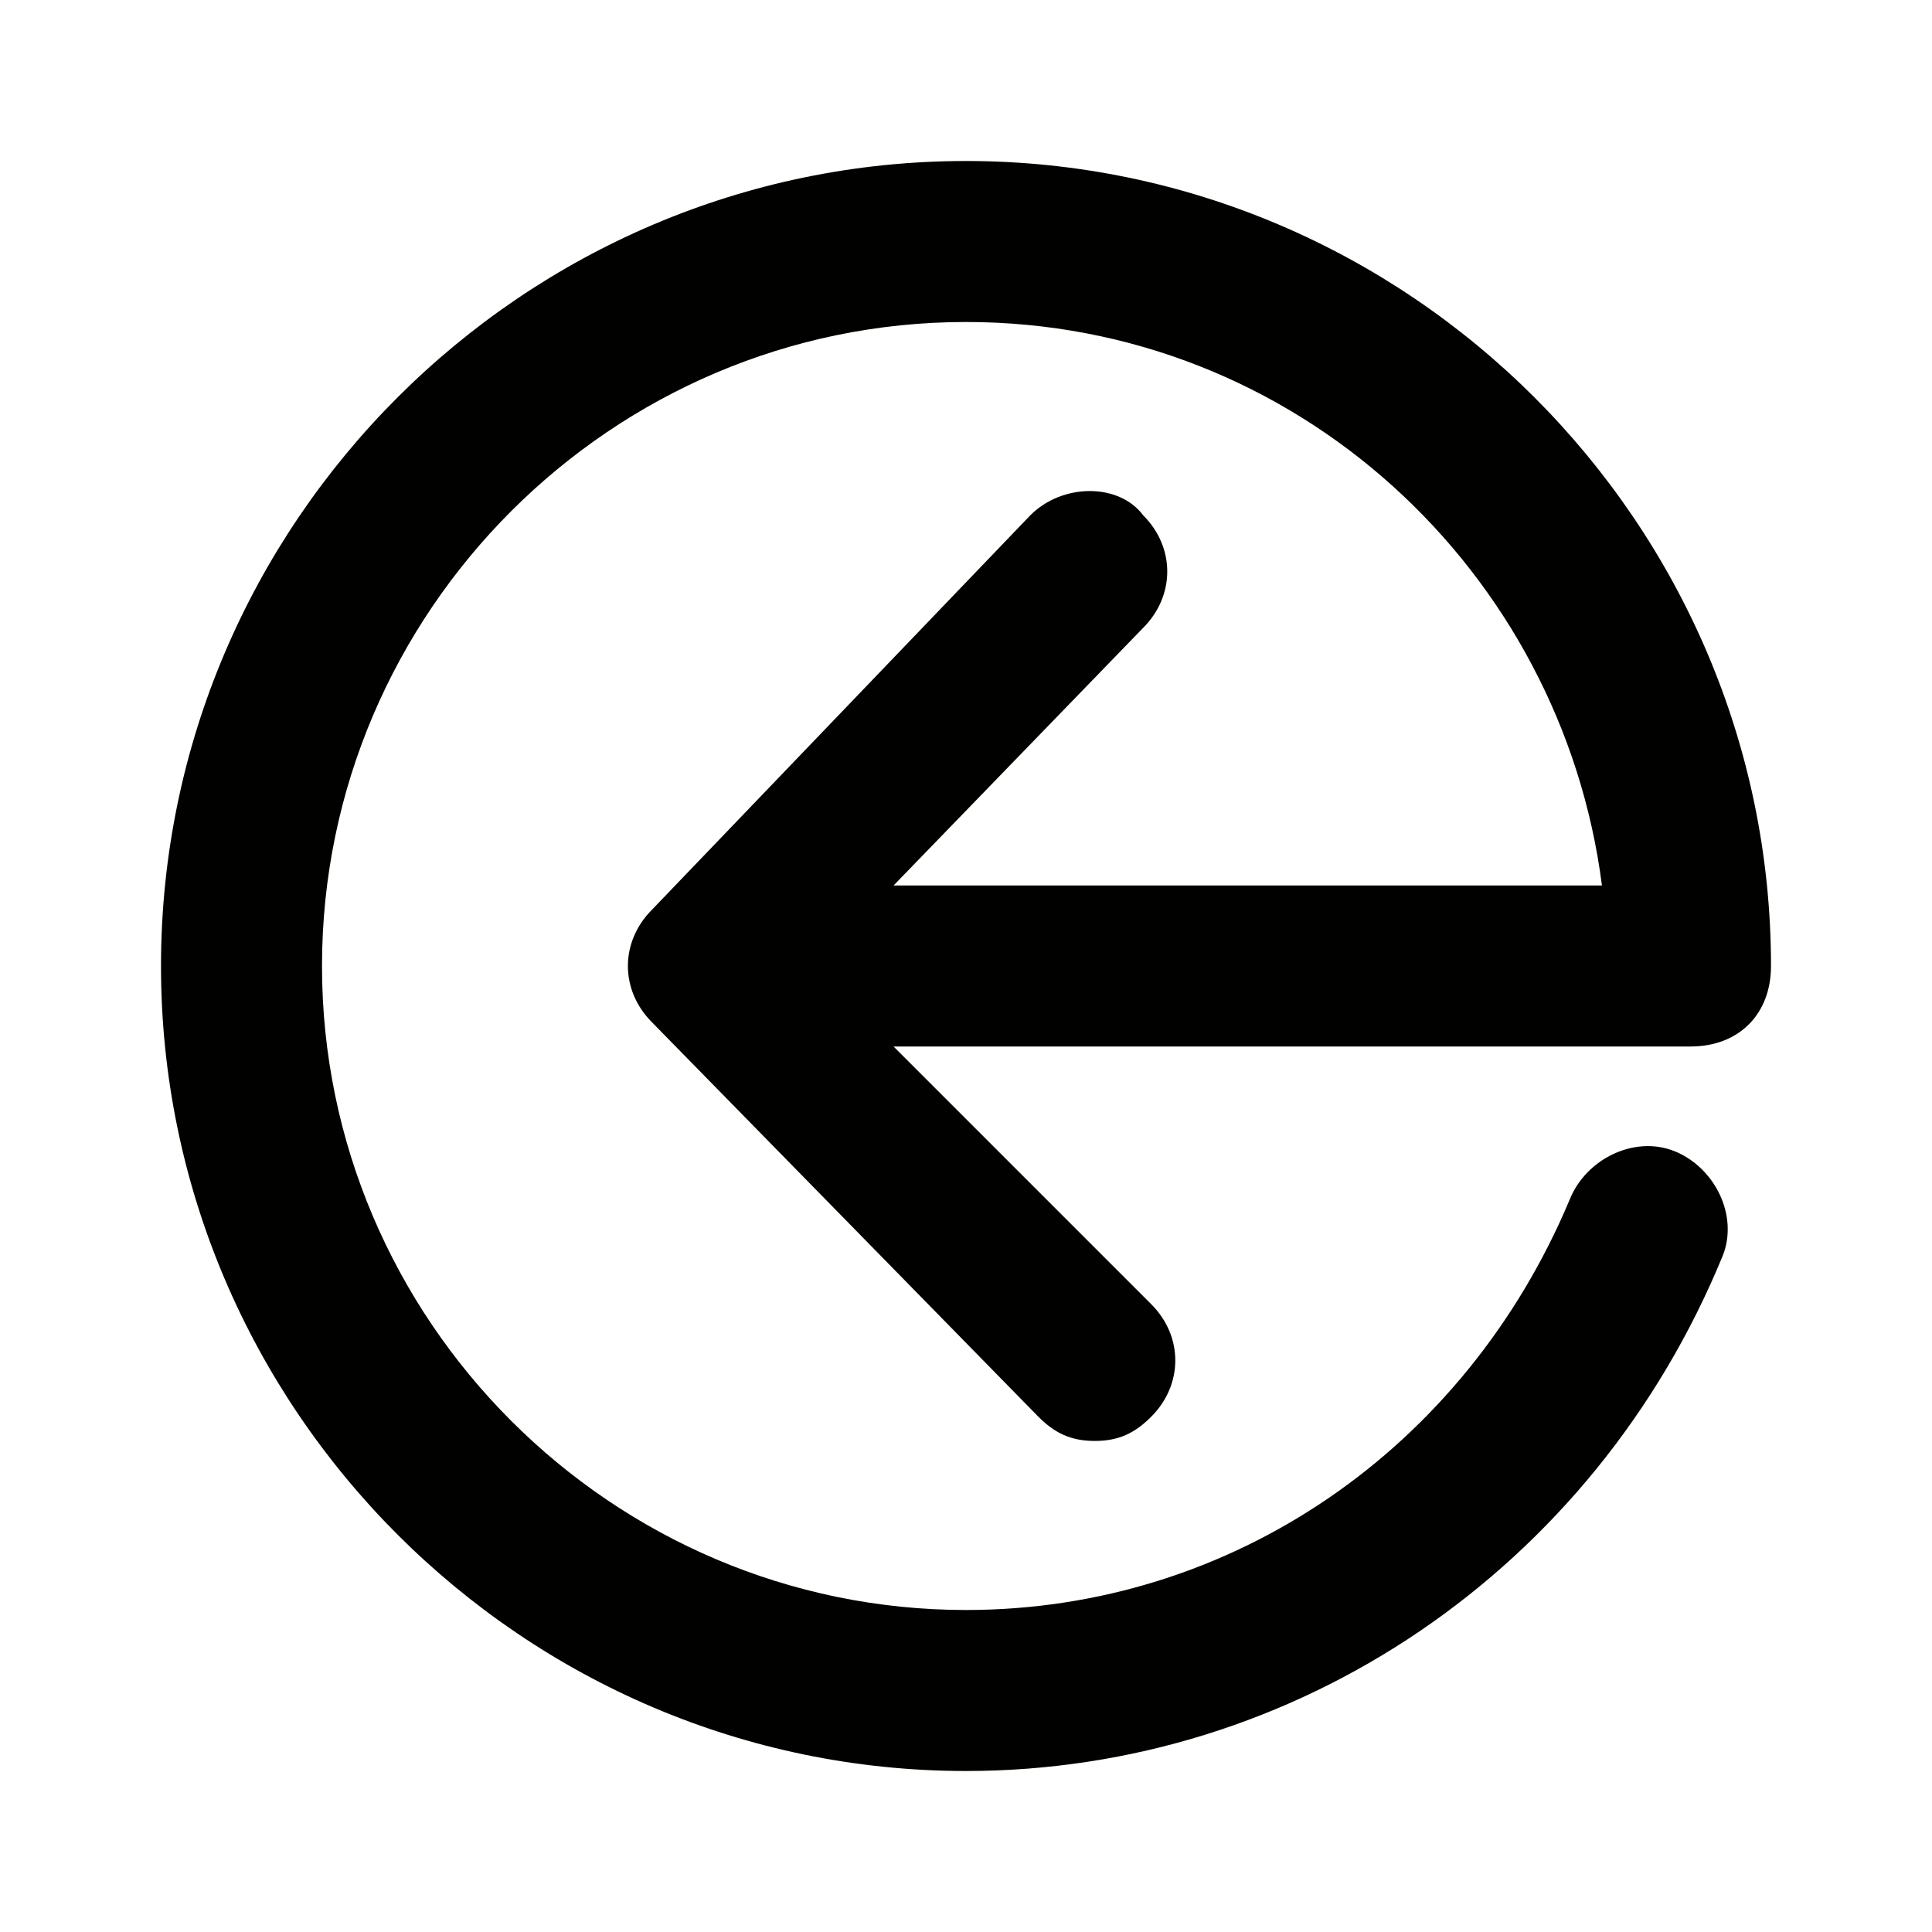 <svg width="24" height="24" viewBox="0 0 24 24" fill="none" xmlns="http://www.w3.org/2000/svg">
<path d="M12 2C17.5 2 22 6.5 22 12C22 12.6 21.6 13 21 13H11.1L14.3 16.2C14.7 16.6 14.7 17.2 14.3 17.6C14.1 17.8 13.9 17.9 13.6 17.9C13.3 17.9 13.1 17.8 12.9 17.6L8.1 12.7C7.7 12.3 7.7 11.7 8.1 11.3L12.8 6.4C13.2 6 13.9 6 14.2 6.4C14.6 6.8 14.6 7.4 14.2 7.8L11.1 11H19.9C19.4 7.1 16.1 4 12 4C7.6 4 4 7.6 4 12C4 16.4 7.6 20 12 20C15.3 20 18.2 18 19.5 14.9C19.7 14.4 20.3 14.1 20.8 14.3C21.3 14.5 21.6 15.1 21.4 15.6C19.8 19.5 16.1 22 12 22C6.5 22 2 17.5 2 12C2 6.5 6.5 2 12 2Z" fill="#010100"/>
</svg>
